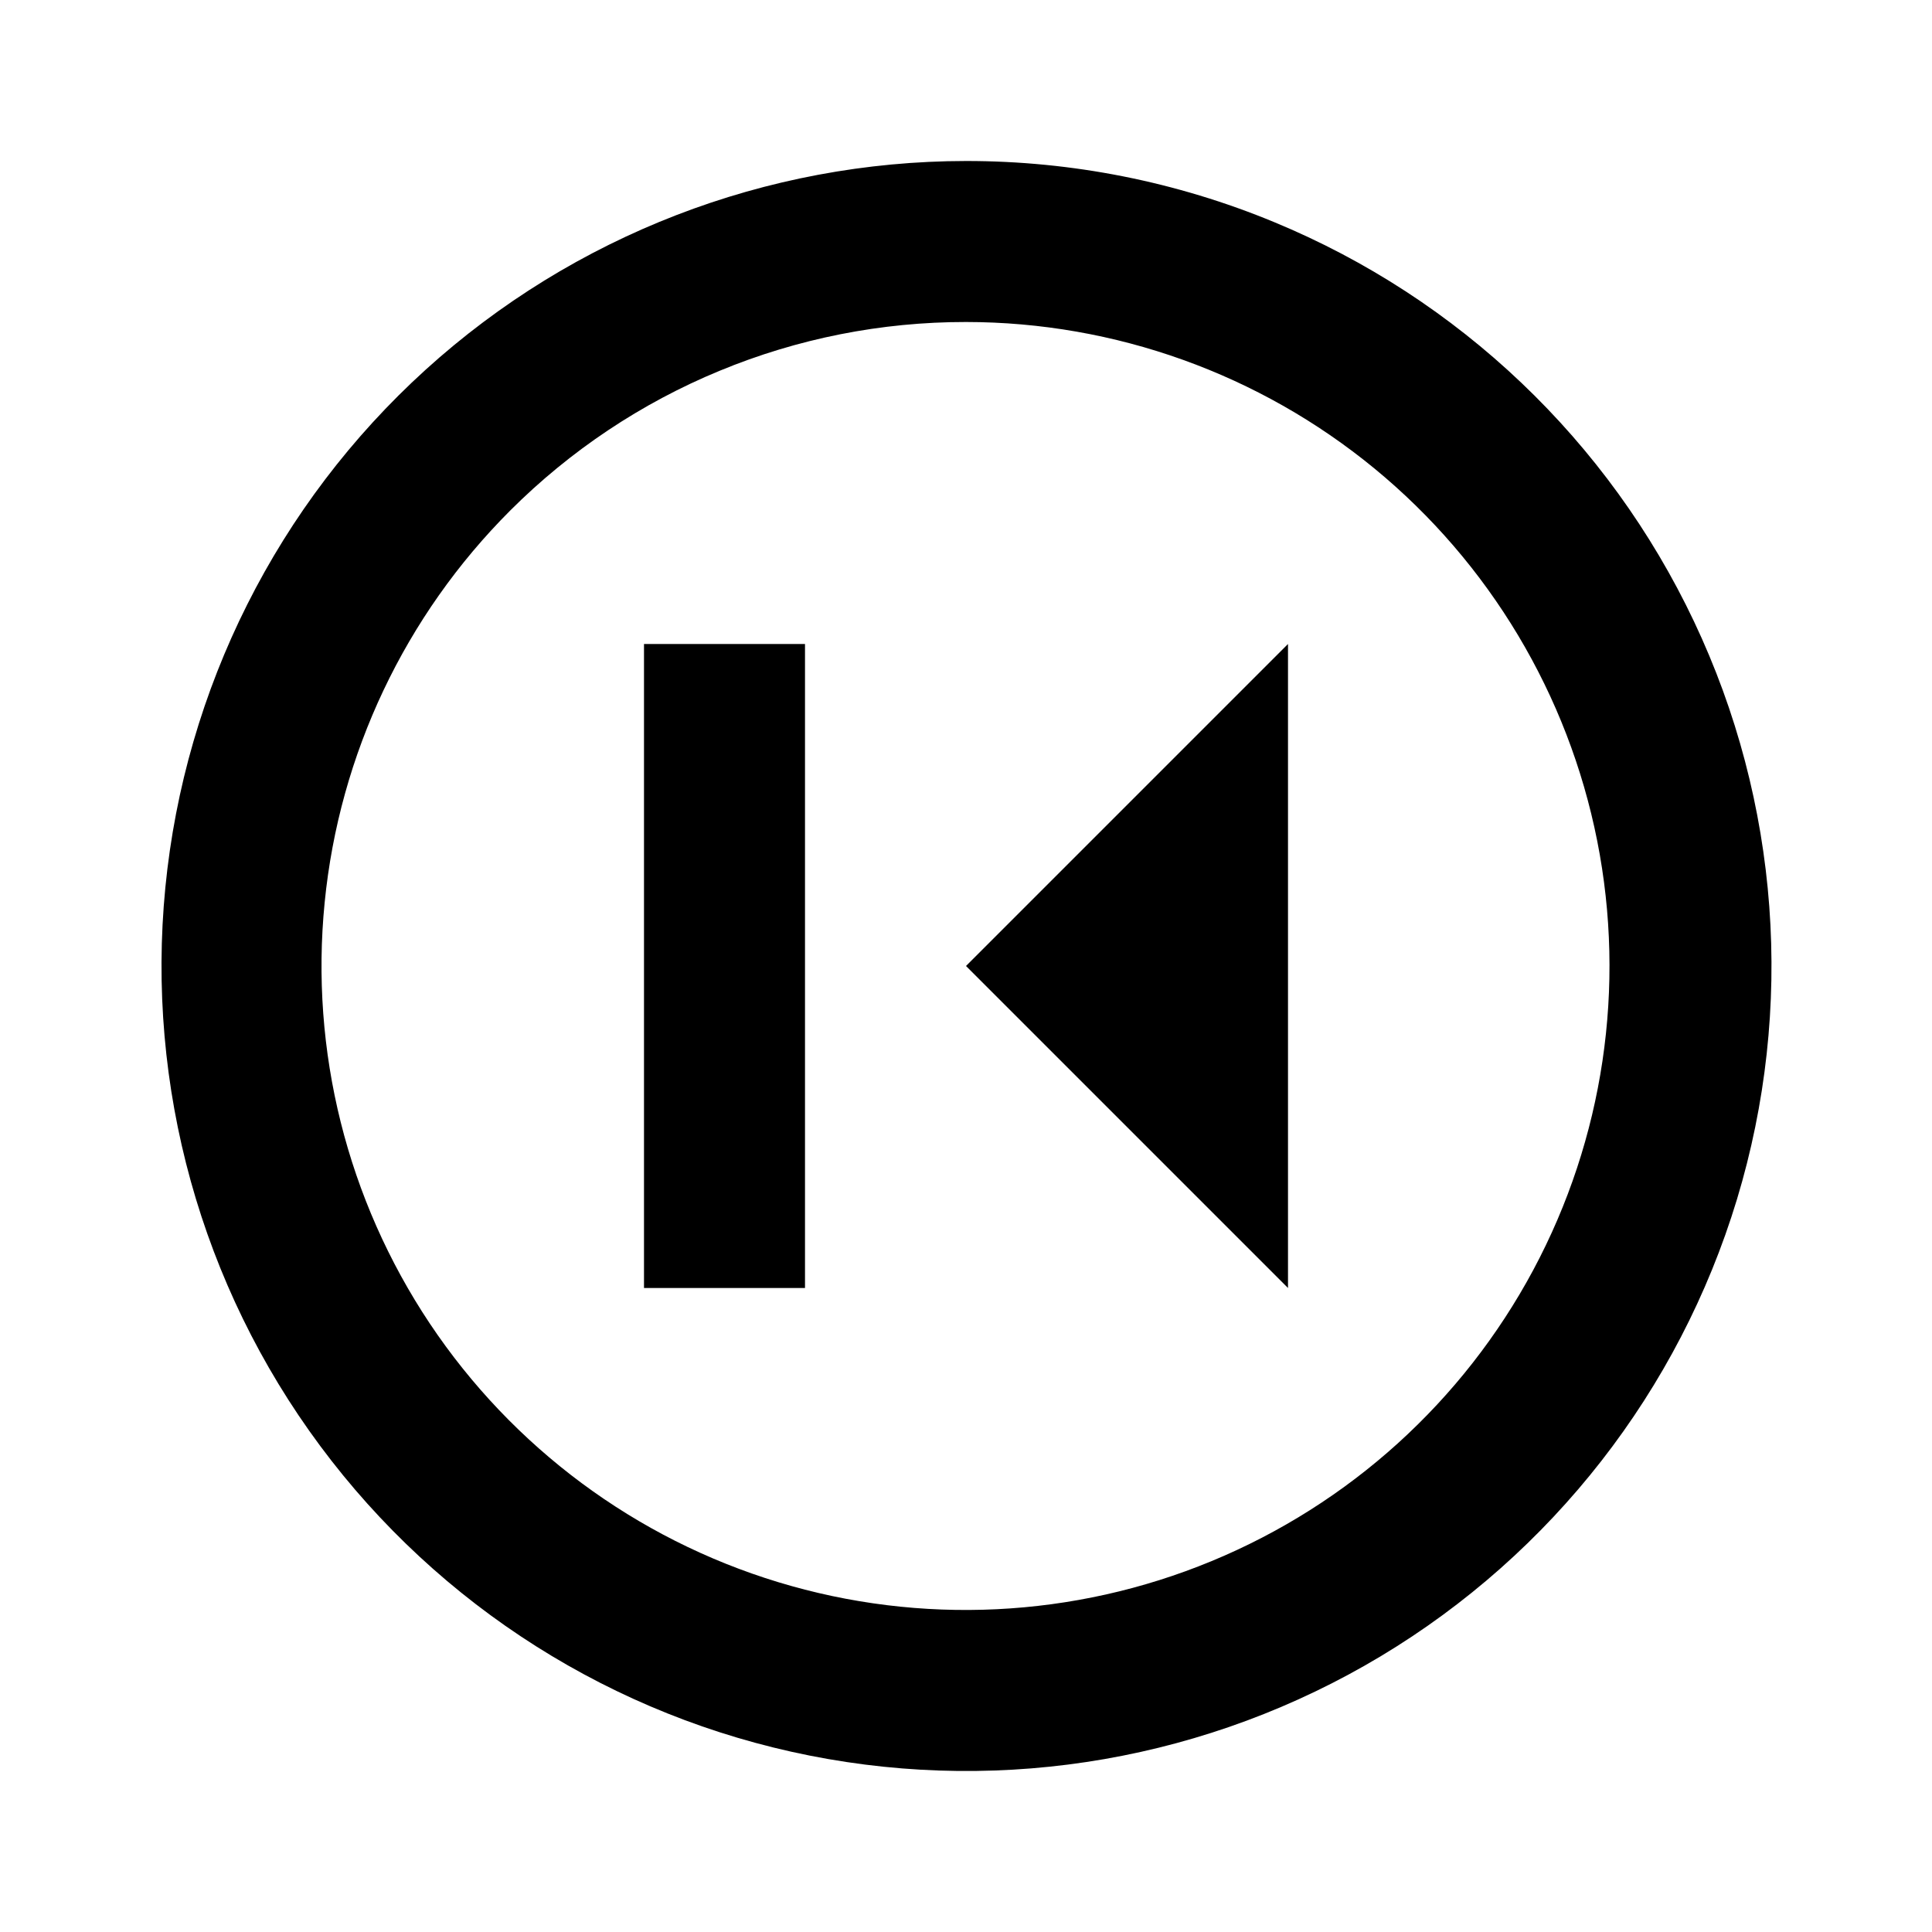 <svg id="skip_backward" width="24" height="24" viewBox="0 0 24 24" xmlns="http://www.w3.org/2000/svg">
<path d="M16 8L12 12L16 16V8ZM10 16V8H8V16H10Z"/>
<path d="M12 4C13.851 4.001 15.644 4.645 17.074 5.82C18.503 6.995 19.481 8.63 19.841 10.445C20.201 12.261 19.92 14.145 19.047 15.776C18.173 17.408 16.761 18.686 15.05 19.393C13.34 20.1 11.437 20.192 9.667 19.654C7.896 19.116 6.367 17.98 5.339 16.441C4.312 14.901 3.85 13.053 4.033 11.211C4.215 9.369 5.031 7.648 6.34 6.34C7.084 5.597 7.966 5.008 8.937 4.607C9.908 4.205 10.949 3.999 12 4V4ZM12 2C9.518 2.002 7.125 2.926 5.286 4.594C3.448 6.262 2.296 8.555 2.054 11.025C1.812 13.496 2.497 15.968 3.977 17.961C5.457 19.954 7.625 21.326 10.06 21.809C12.495 22.292 15.022 21.852 17.151 20.575C19.279 19.298 20.857 17.275 21.577 14.899C22.296 12.523 22.107 9.965 21.044 7.721C19.982 5.478 18.124 3.709 15.83 2.76C14.616 2.257 13.314 1.999 12 2V2Z"/>
</svg>
